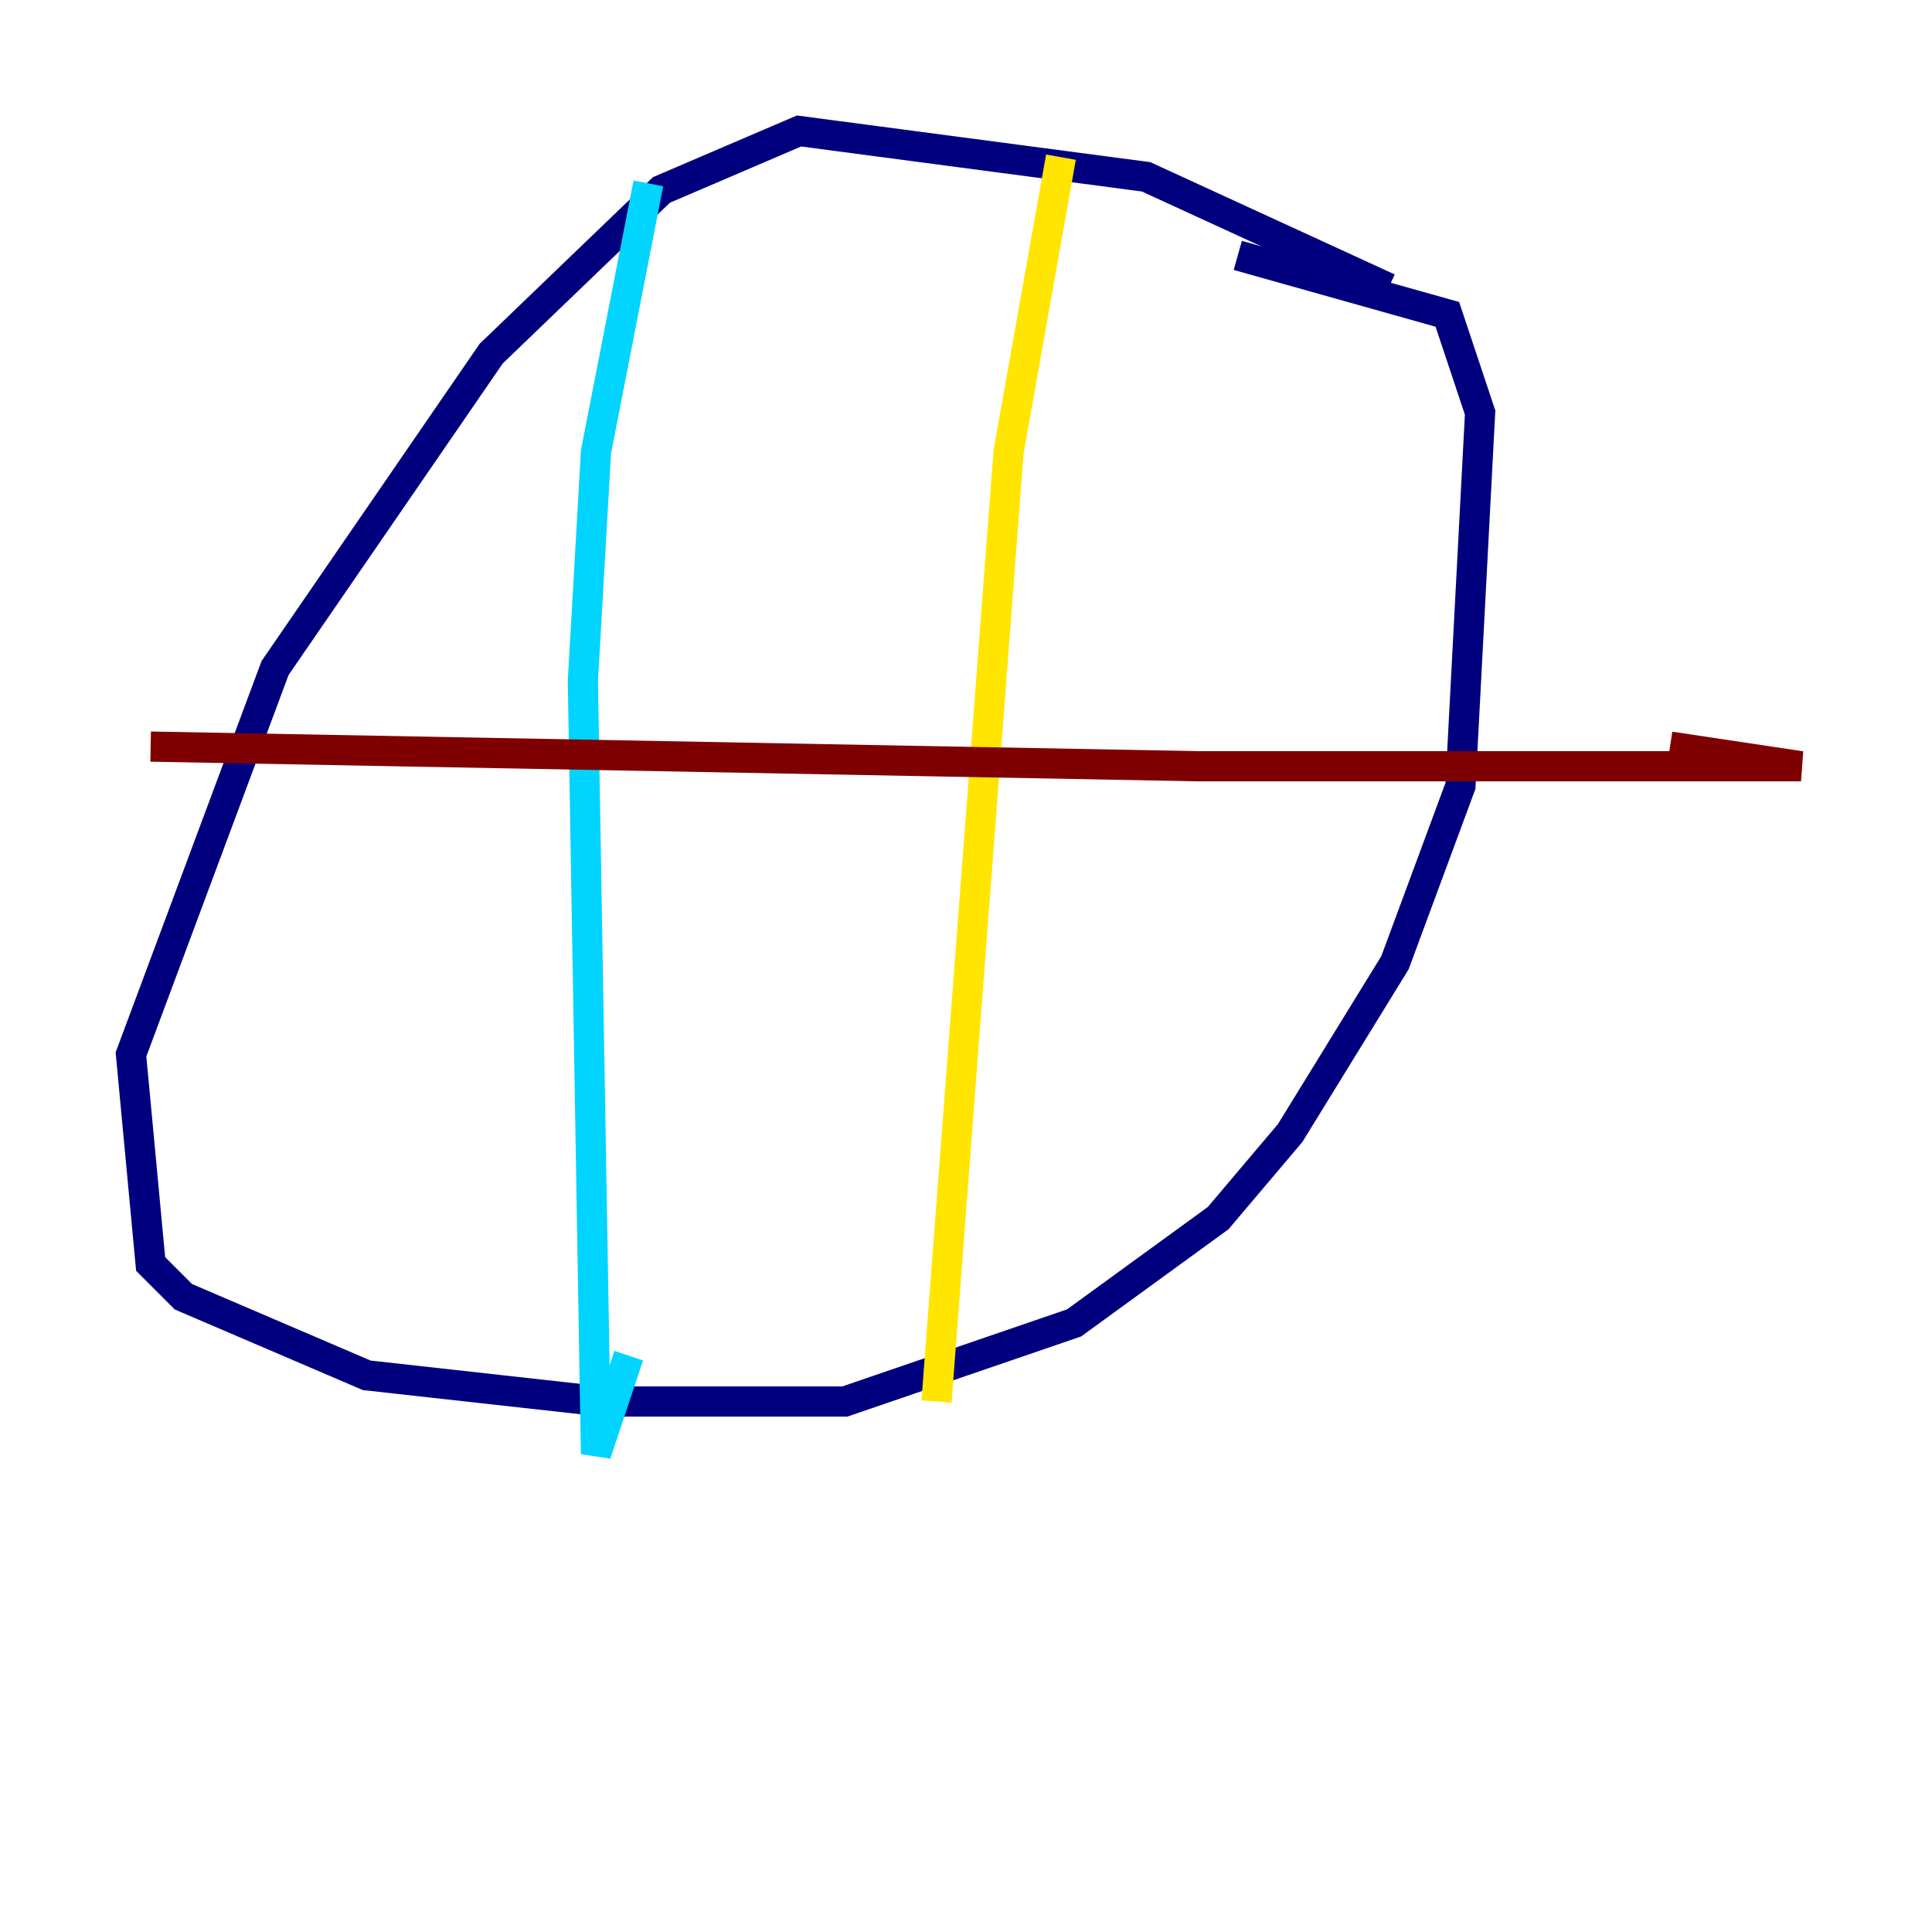 <?xml version="1.0" encoding="utf-8" ?>
<svg baseProfile="tiny" height="128" version="1.2" viewBox="0,0,128,128" width="128" xmlns="http://www.w3.org/2000/svg" xmlns:ev="http://www.w3.org/2001/xml-events" xmlns:xlink="http://www.w3.org/1999/xlink"><defs /><polyline fill="none" points="91.986,19.091 75.932,11.715 52.936,8.678 43.824,12.583 32.542,23.43 18.224,44.258 8.678,69.858 9.98,83.742 12.149,85.912 24.298,91.119 39.919,92.854 55.973,92.854 71.159,87.647 80.705,80.705 85.478,75.064 92.42,63.783 96.759,52.068 98.061,27.336 95.891,20.827 82.007,16.922" stroke="#00007f" stroke-width="2" /><polyline fill="none" points="42.956,12.149 39.485,29.939 38.617,45.125 39.485,96.325 41.654,89.817" stroke="#00d4ff" stroke-width="2" /><polyline fill="none" points="70.291,10.414 66.82,29.939 62.047,92.854" stroke="#ffe500" stroke-width="2" /><polyline fill="none" points="9.98,49.464 79.403,50.766 119.322,50.766 110.644,49.464" stroke="#7f0000" stroke-width="2" /></svg>